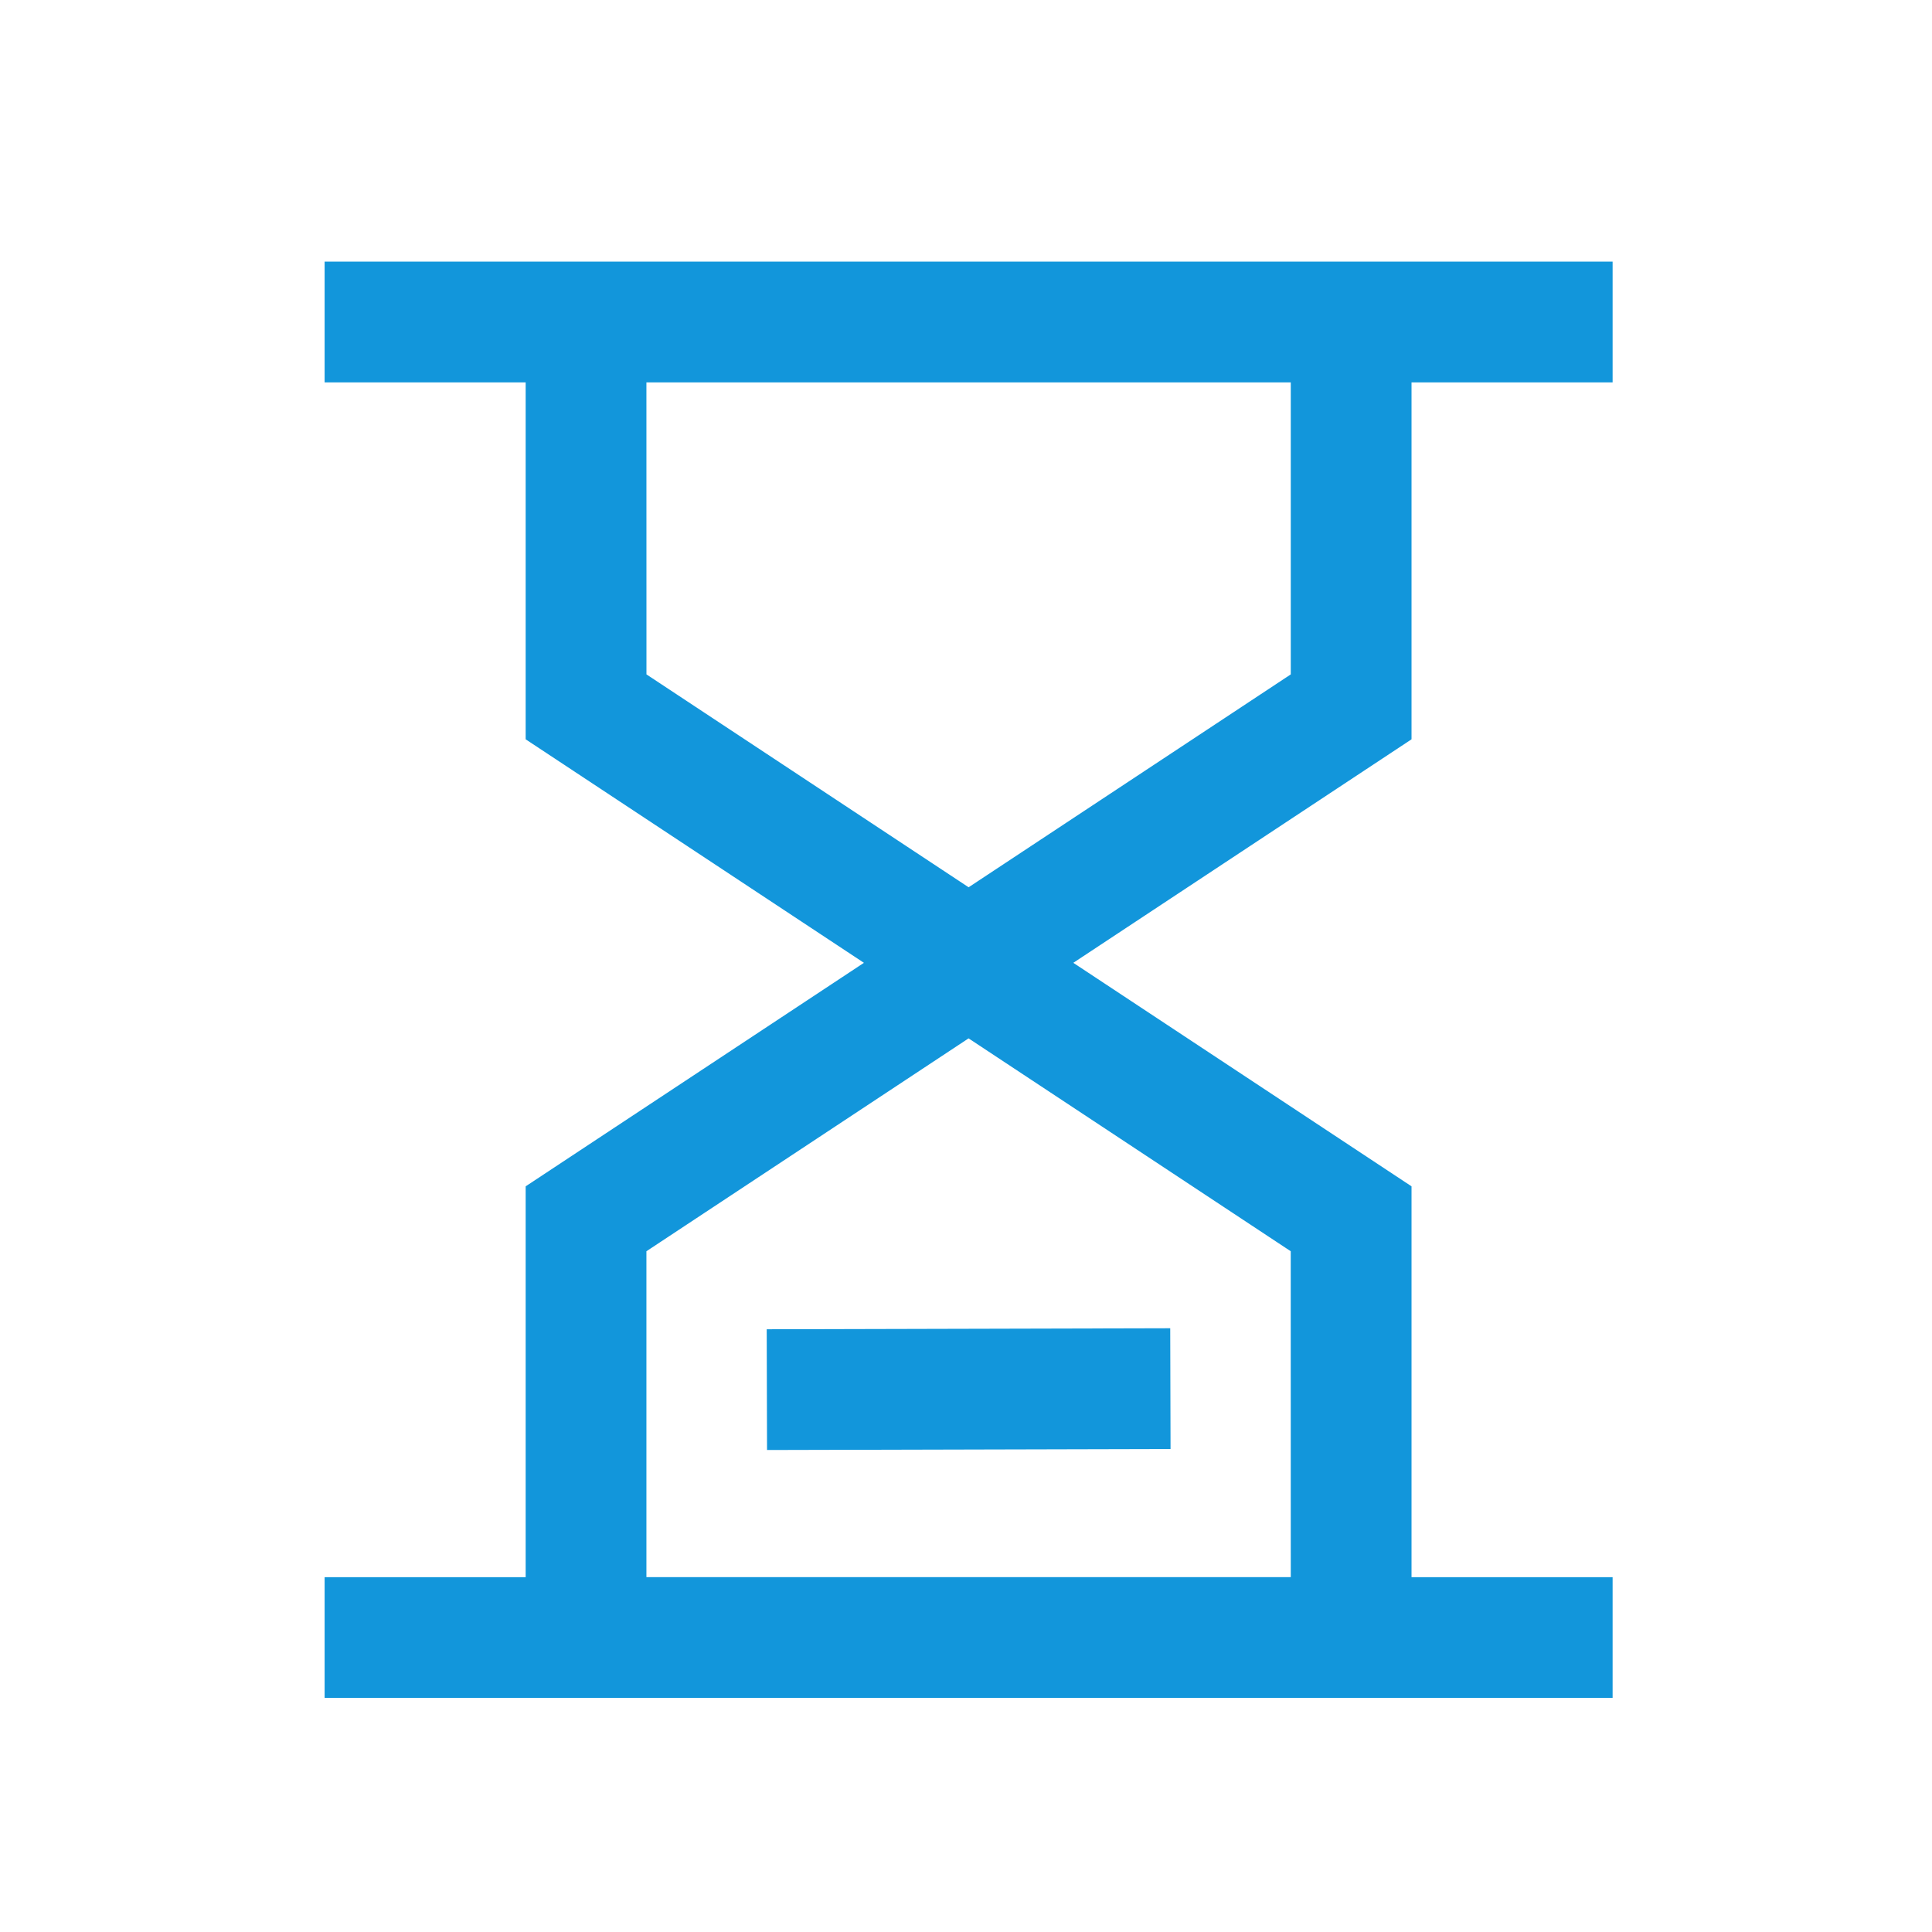 <?xml version="1.0" standalone="no"?><!DOCTYPE svg PUBLIC "-//W3C//DTD SVG 1.1//EN" "http://www.w3.org/Graphics/SVG/1.1/DTD/svg11.dtd"><svg class="icon" width="200px" height="200.00px" viewBox="0 0 1024 1024" version="1.1" xmlns="http://www.w3.org/2000/svg"><path fill="#1296db" d="M854.72 138.667v64h-106.581v189.184l-179.264 118.464 179.264 118.464v207.147h106.581v64h-682.667v-64h106.56v-207.147l179.285-118.464-179.285-118.464V202.667H172.053v-64h682.667zM513.365 550.357l-170.752 112.832v172.736h341.525l-0.021-172.736-170.752-112.832zM620.245 704l0.171 64-213.867 0.533-0.171-64L620.245 704zM684.16 202.667h-341.547l0.021 154.773 170.752 112.832 170.752-112.832V202.667z"  /></svg>